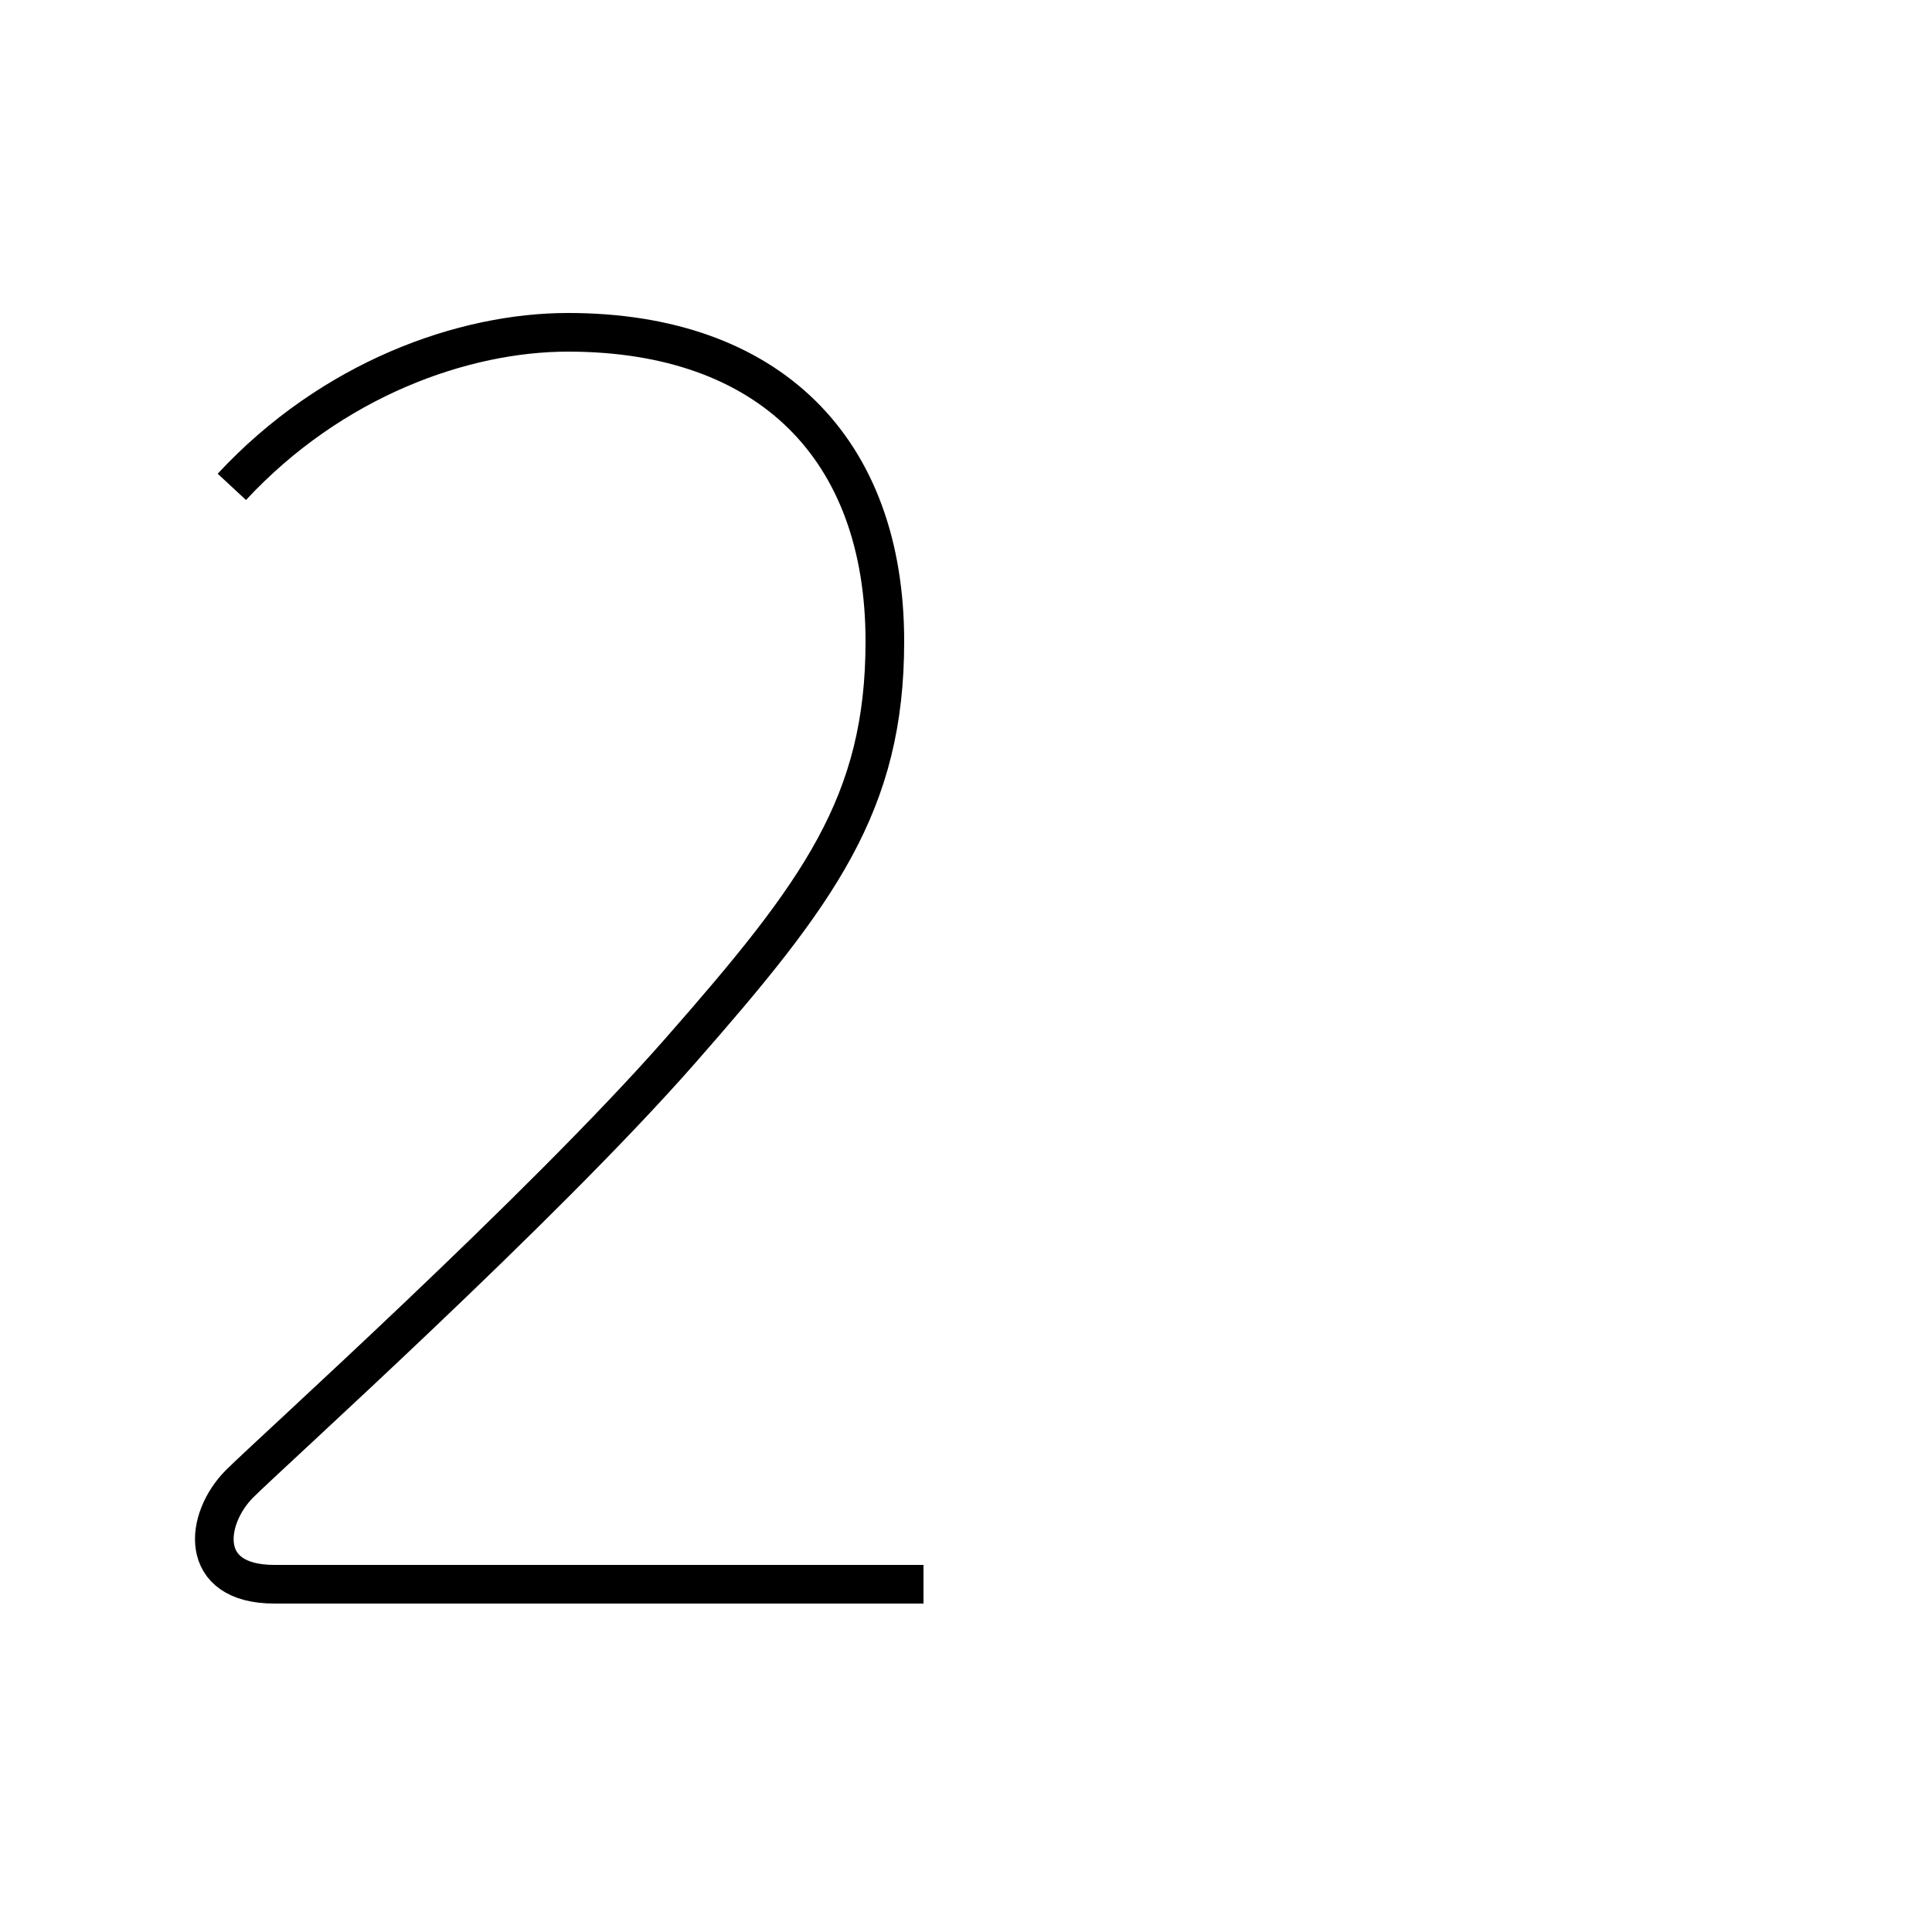 <?xml version='1.0' encoding='utf8'?>
<svg viewBox="0.0 -44.0 50.0 50.0" version="1.1" xmlns="http://www.w3.org/2000/svg">
<rect x="0.0" y="-44.0" width="50.0" height="50.0" fill="#808080" stroke="none"/>
<rect x="-1000" y="-1000" width="2000" height="2000" stroke="white" fill="white"/>
<g style="fill:none; stroke:#000000;  stroke-width:1">
<path d="M 6.0 31.4 C 8.6 34.2 12.0 35.4 14.7 35.4 C 19.9 35.4 22.9 32.4 22.9 27.4 C 22.9 23.2 21.2 20.9 17.6 16.8 C 14.0 12.7 7.0 6.4 6.2 5.6 C 5.3 4.7 5.1 3.0 7.1 3.0 L 23.9 3.0 " transform="scale(1, -1)" />
</g>
</svg>